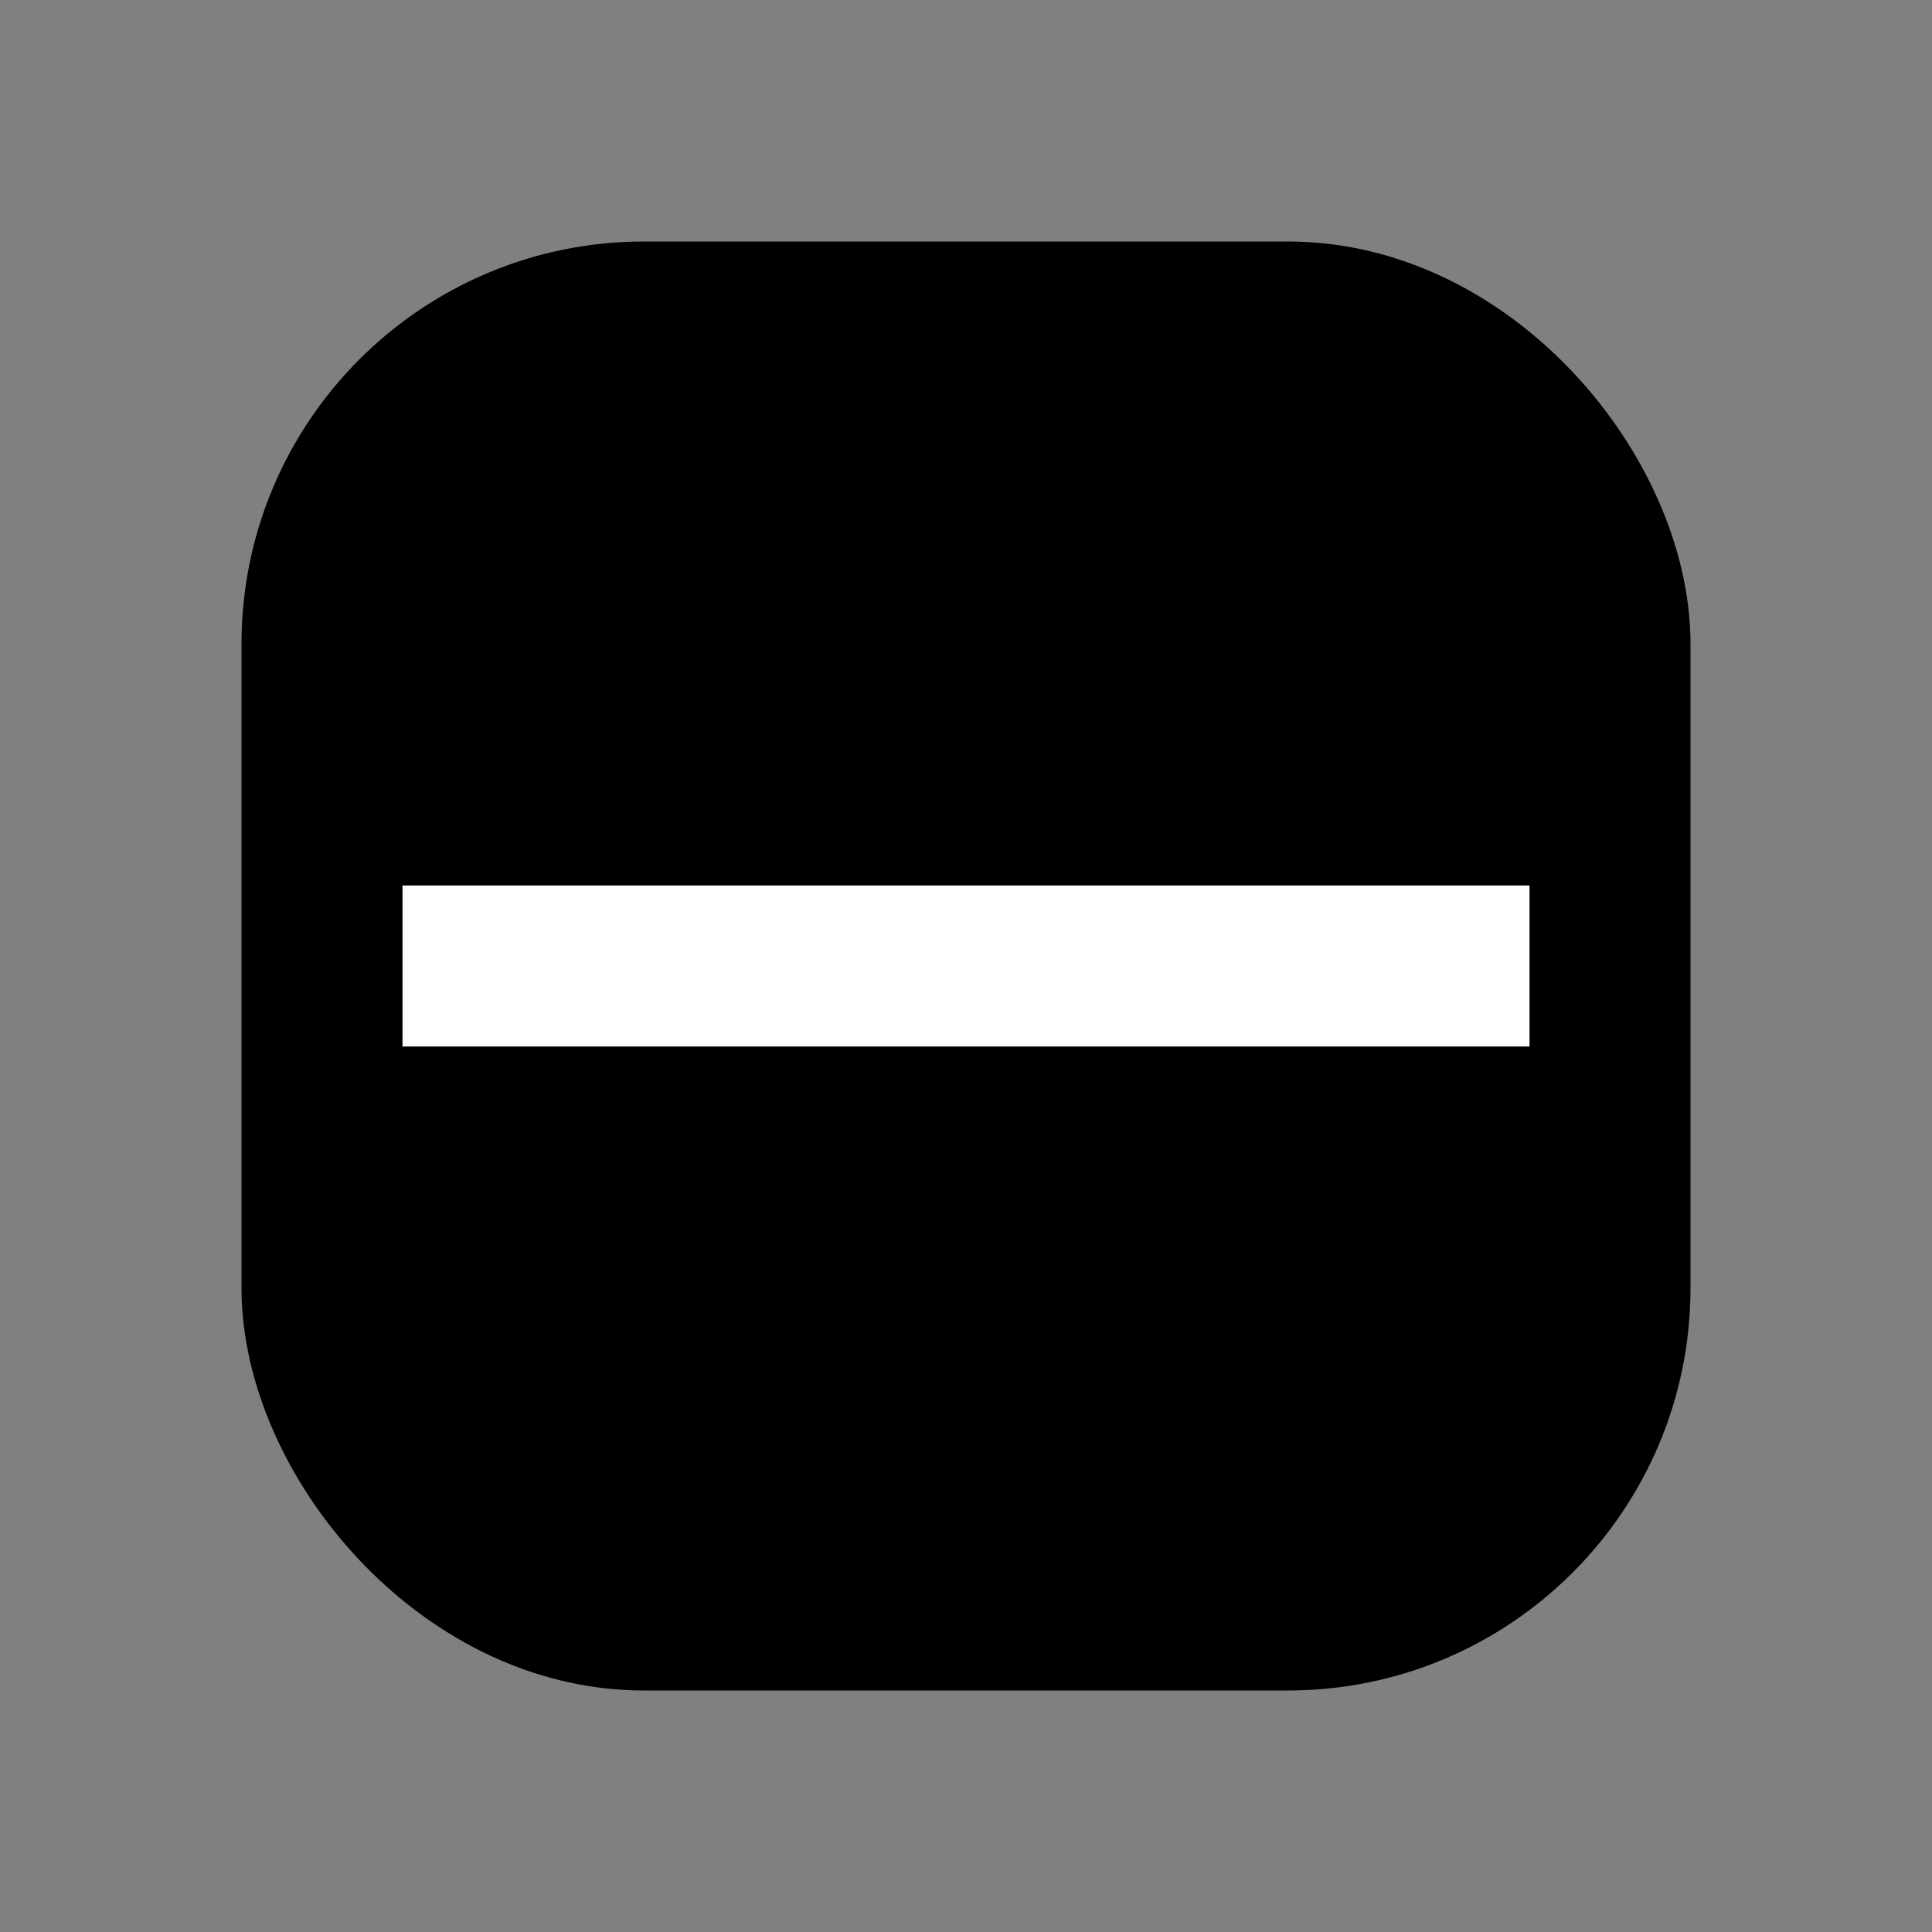<svg xmlns="http://www.w3.org/2000/svg" width="80" height="80" viewBox="0 0 24 24" class="circle-icon">
  <rect x="0" y="0" width="24" height="24" fill="#808080" stroke="none"/>
  <!-- Slightly Circular Box background with dynamic stroke and fill (currentColor) -->
  <rect x="4" y="4" width="16" height="16" rx="4" ry="4" stroke="currentColor" stroke-width="2" fill="currentColor"/>

  <!-- Minus Icon (Line) with white stroke -->
  <line x1="5" y1="12" x2="19" y2="12" stroke="white" stroke-width="2"/>
</svg>